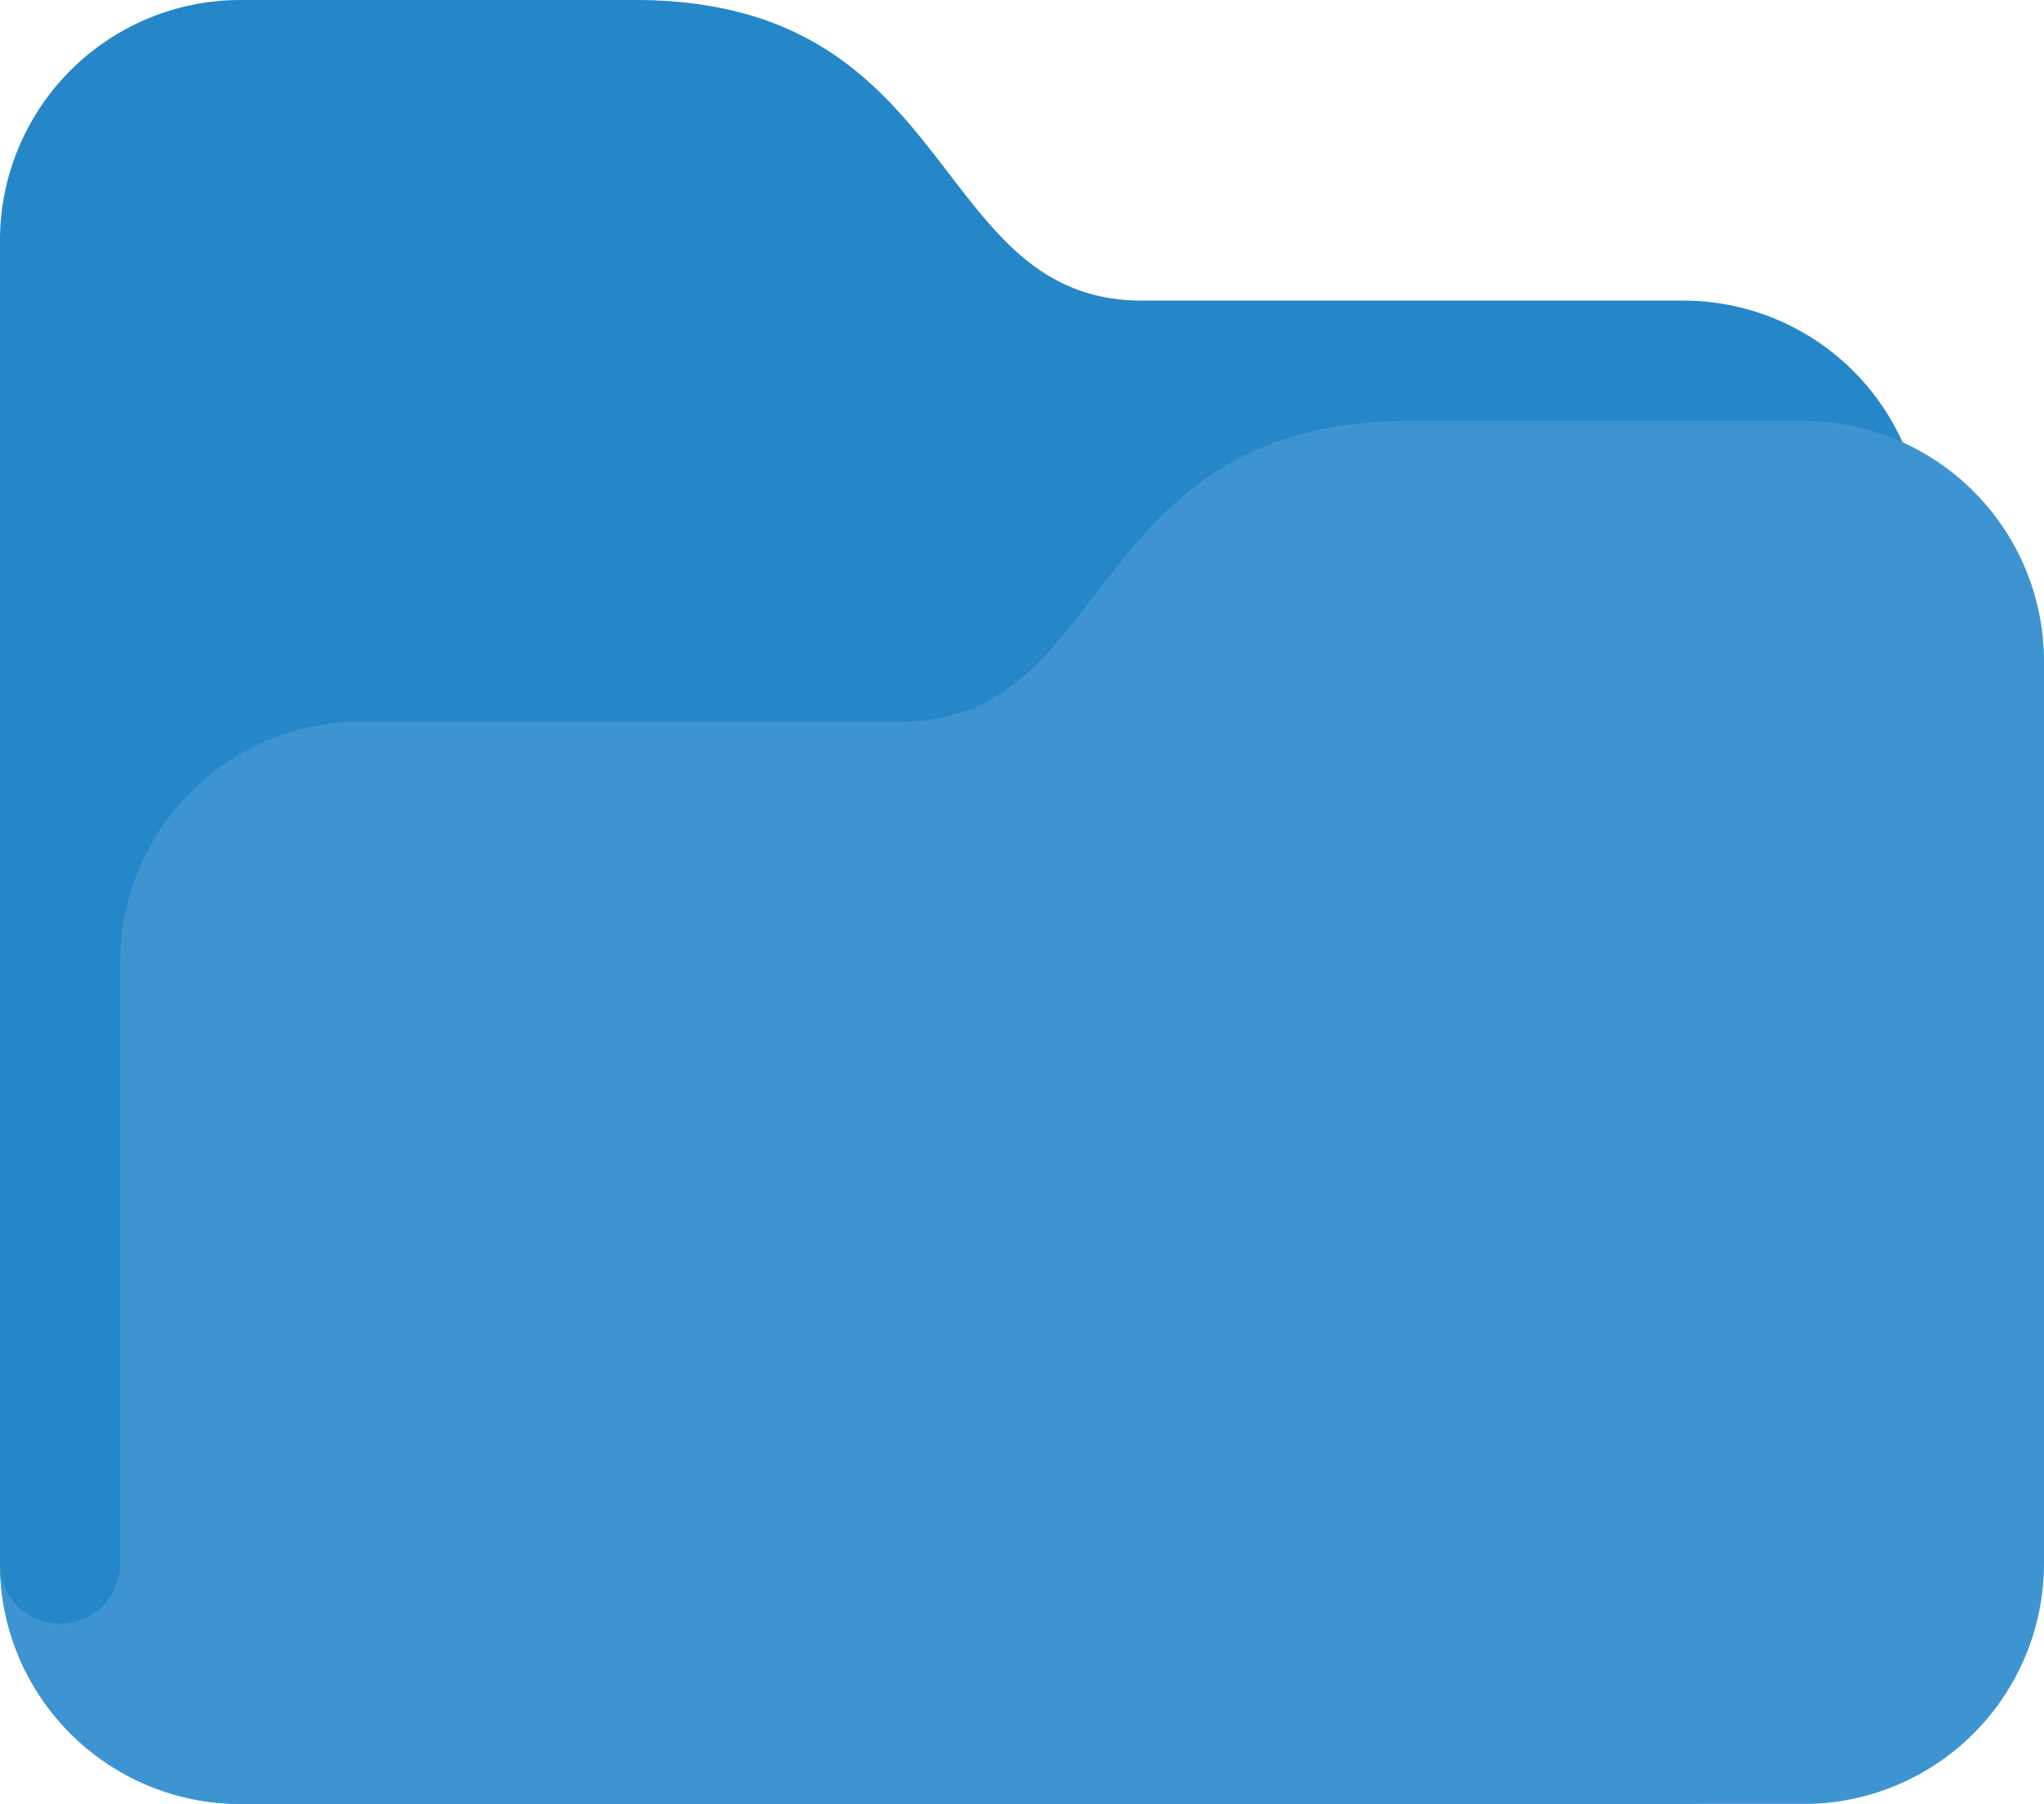 <svg xmlns="http://www.w3.org/2000/svg" width="22.667" height="20">
    <path data-name="Caminho 37"
        d="M0 17.333A2.667 2.667 0 0 0 2.667 20h16a2.667 2.667 0 0 0 2.667-2.667V6a2.667 2.667 0 0 0-2.667-2.667h-6c-2.375 0-2-3.333-5.625-3.333H2.667A2.667 2.667 0 0 0 0 2.667Z"
        fill="#2586c8" />
    <path data-name="Caminho 38"
        d="M20 4.667h-4.375C12 4.667 12.375 8 10 8H4a2.667 2.667 0 0 0-2.667 2.667v6.667a.667.667 0 0 1-.667.667.667.667 0 0 1-.667-.667 2.667 2.667 0 0 0 2.667 2.667H20a2.667 2.667 0 0 0 2.667-2.667v-10A2.667 2.667 0 0 0 20 4.667"
        fill="#3e94d1" />
</svg>